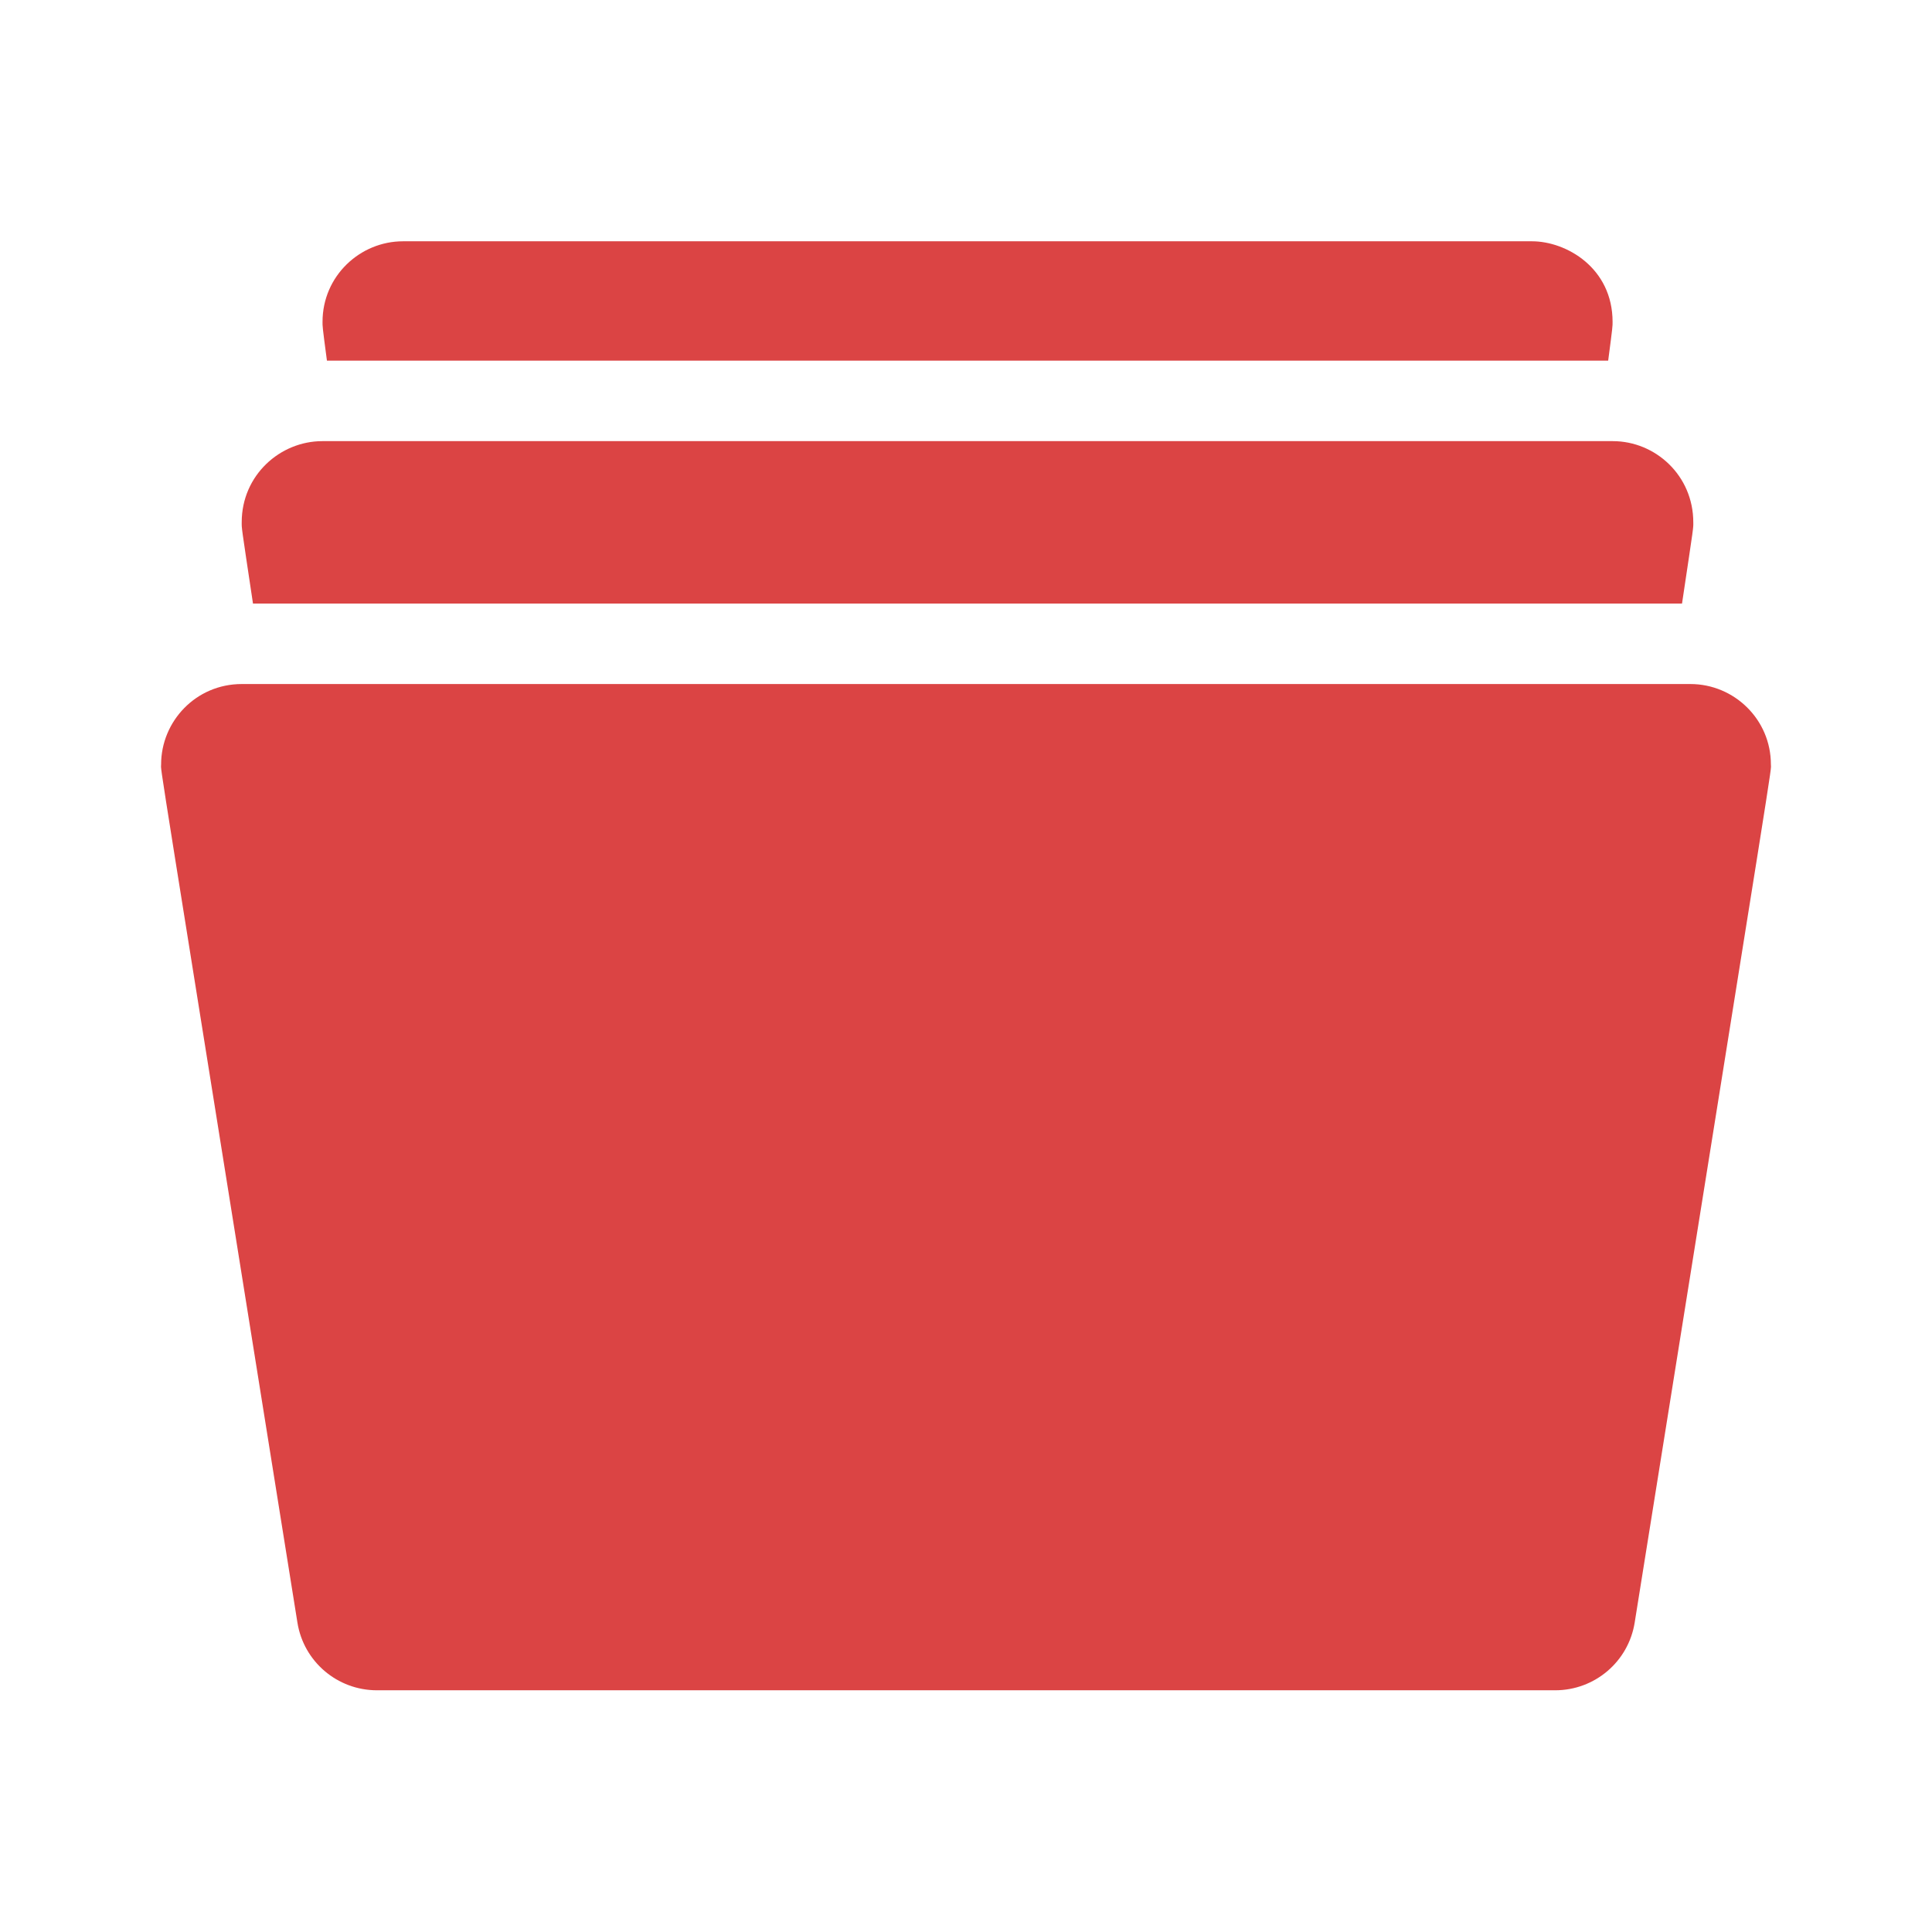 <svg width="18" height="18" viewBox="0 0 18 18" fill="none" xmlns="http://www.w3.org/2000/svg">
<path d="M15.749 6.373H2.252C1.825 6.373 1.501 6.721 1.501 7.122C1.501 7.211 1.422 6.686 2.771 15.117C2.829 15.481 3.143 15.748 3.512 15.748H14.489C14.858 15.748 15.172 15.481 15.23 15.117C16.58 6.679 16.499 7.212 16.499 7.122C16.499 6.703 16.157 6.373 15.749 6.373ZM15.026 4.11H3.003C2.61 4.11 2.252 4.427 2.252 4.866C2.252 4.926 2.245 4.878 2.357 5.623H15.671C15.785 4.864 15.776 4.925 15.776 4.866C15.776 4.431 15.424 4.11 15.026 4.11ZM3.046 3.36H14.983C15.026 3.033 15.024 3.041 15.024 2.999C15.024 2.496 14.593 2.248 14.273 2.248H3.755C3.353 2.248 3.005 2.573 3.005 2.998C3.005 3.04 3.002 3.03 3.046 3.36Z" fill="#DB4444"/>
</svg>
